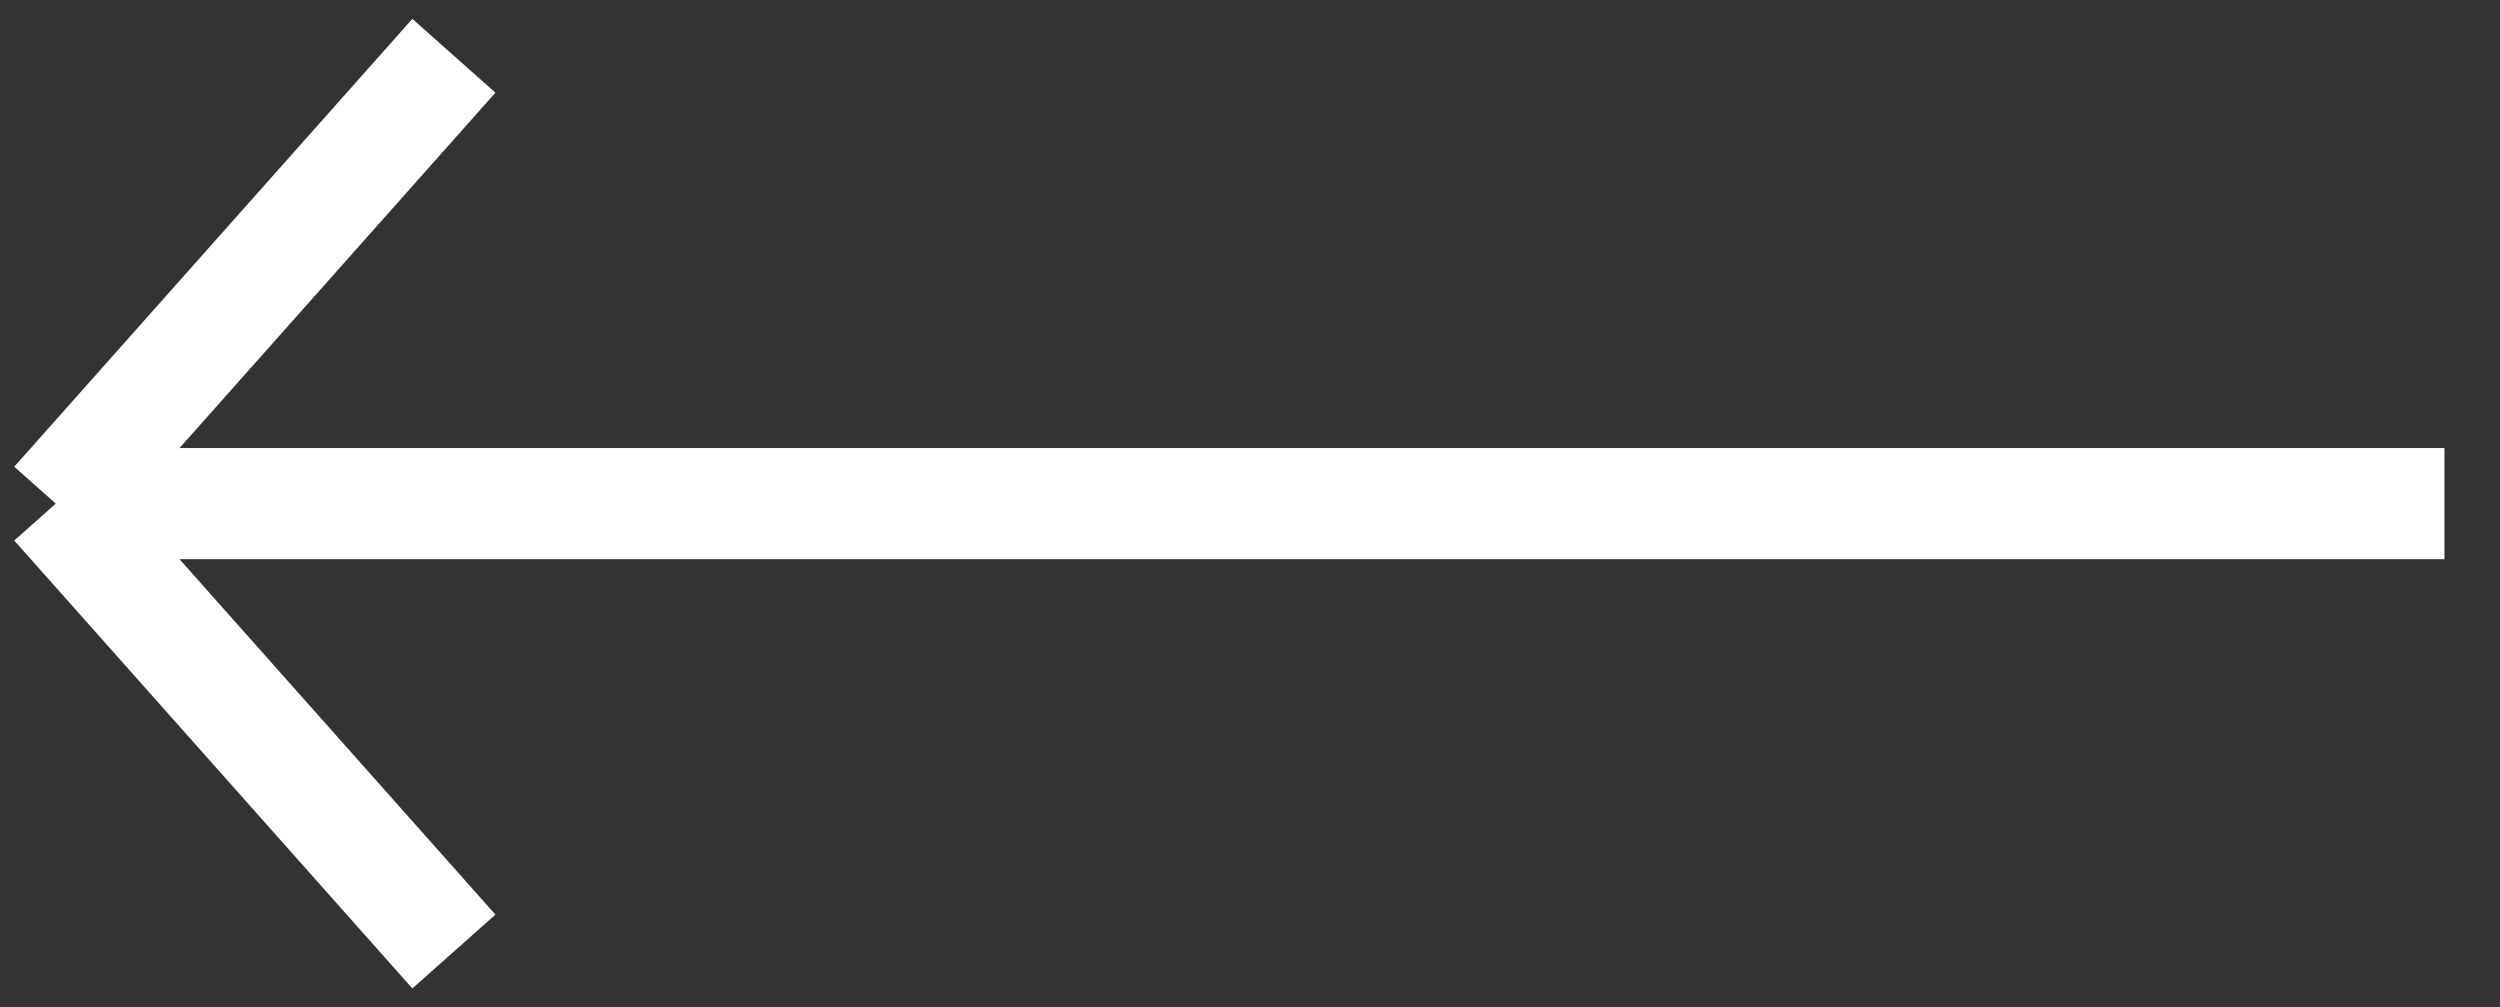 <svg width="44.994" height="18.129" viewBox="0 0 44.994 18.129" fill="none" xmlns="http://www.w3.org/2000/svg" xmlns:xlink="http://www.w3.org/1999/xlink">
	<rect x="0" y="0" width="44.994" height="18.129" fill="#333333" stroke="none"/>
	<desc>
			Created with Pixso.
	</desc>
	<defs/>
	<g style="mix-blend-mode:normal">
		<line id="Line 2" x1="1.004" y1="9.064" x2="43.994" y2="9.064" stroke="#FFFFFF" stroke-opacity="1" stroke-width="2"/>
	</g>
	<g style="mix-blend-mode:normal">
		<line id="Line 3" x1="1.004" y1="9.064" x2="8.169" y2="1.004" stroke="#FFFFFF" stroke-opacity="1" stroke-width="2"/>
	</g>
	<g style="mix-blend-mode:normal">
		<line id="Line 4" x1="1.004" y1="9.064" x2="8.169" y2="17.125" stroke="#FFFFFF" stroke-opacity="1" stroke-width="2"/>
	</g>
</svg>
